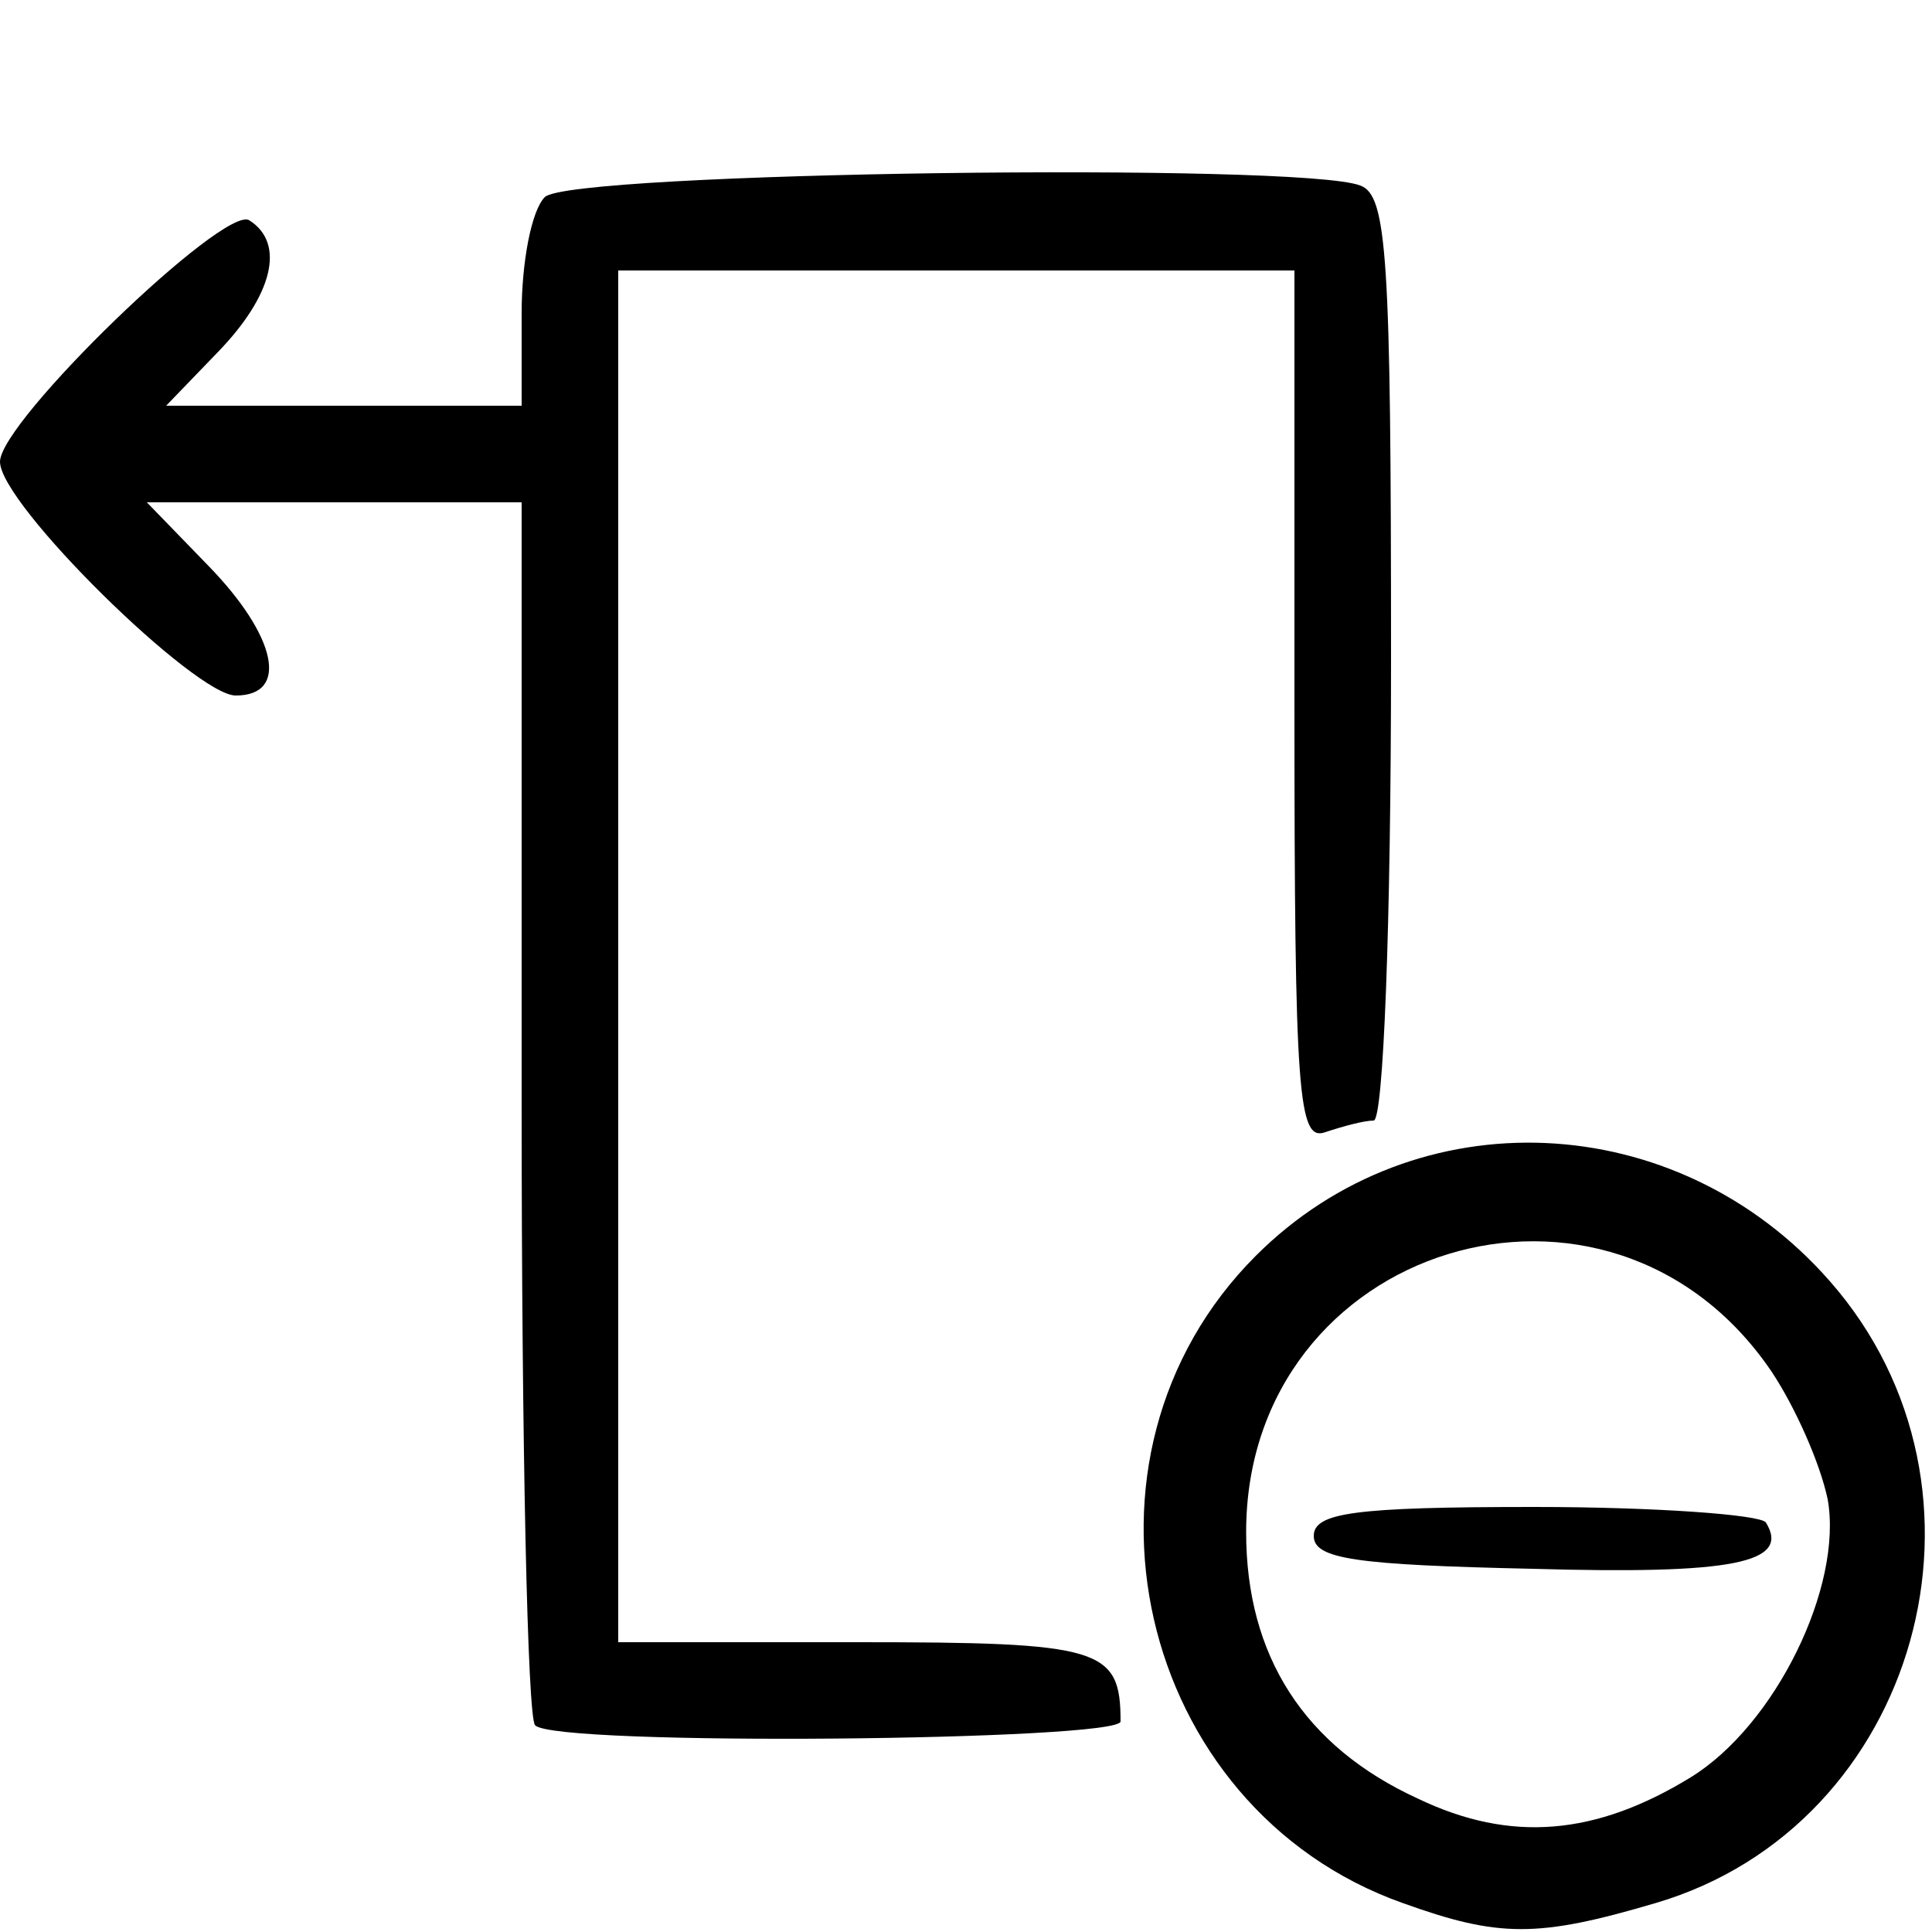 <!DOCTYPE svg PUBLIC "-//W3C//DTD SVG 20010904//EN" "http://www.w3.org/TR/2001/REC-SVG-20010904/DTD/svg10.dtd">
<svg version="1.0" xmlns="http://www.w3.org/2000/svg" width="100px" height="100px" viewBox="0 0 1000 1000" preserveAspectRatio="xMidYMid meet">
<g id="layer101" fill="#000000" stroke="none">
 <path d="M726 985 c-138 -49 -180 -231 -76 -335 83 -83 218 -77 297 13 95 108 46 282 -90 322 -61 18 -81 18 -131 0z m149 -65 c44 -27 79 -99 71 -144 -4 -19 -17 -48 -29 -66 -84 -124 -272 -66 -272 83 0 64 30 111 89 138 48 23 92 19 141 -11z"/>
 <path d="M793 812 c-91 -2 -113 -5 -113 -17 0 -12 21 -15 114 -15 63 0 117 4 120 8 13 21 -17 27 -121 24z"/>
 <path d="M277 893 c-4 -3 -7 -147 -7 -320 l0 -313 -97 0 -97 0 32 33 c35 36 42 67 14 67 -21 0 -122 -99 -122 -121 0 -21 116 -133 129 -125 19 12 12 39 -16 68 l-27 28 92 0 92 0 0 -48 c0 -26 5 -53 12 -60 13 -13 391 -18 422 -6 14 5 16 36 16 245 0 139 -4 239 -9 239 -5 0 -16 3 -25 6 -14 5 -16 -18 -16 -220 l0 -226 -175 0 -175 0 0 355 0 355 124 0 c126 0 136 3 136 41 0 10 -293 13 -303 2z"/>
 </g>

</svg>